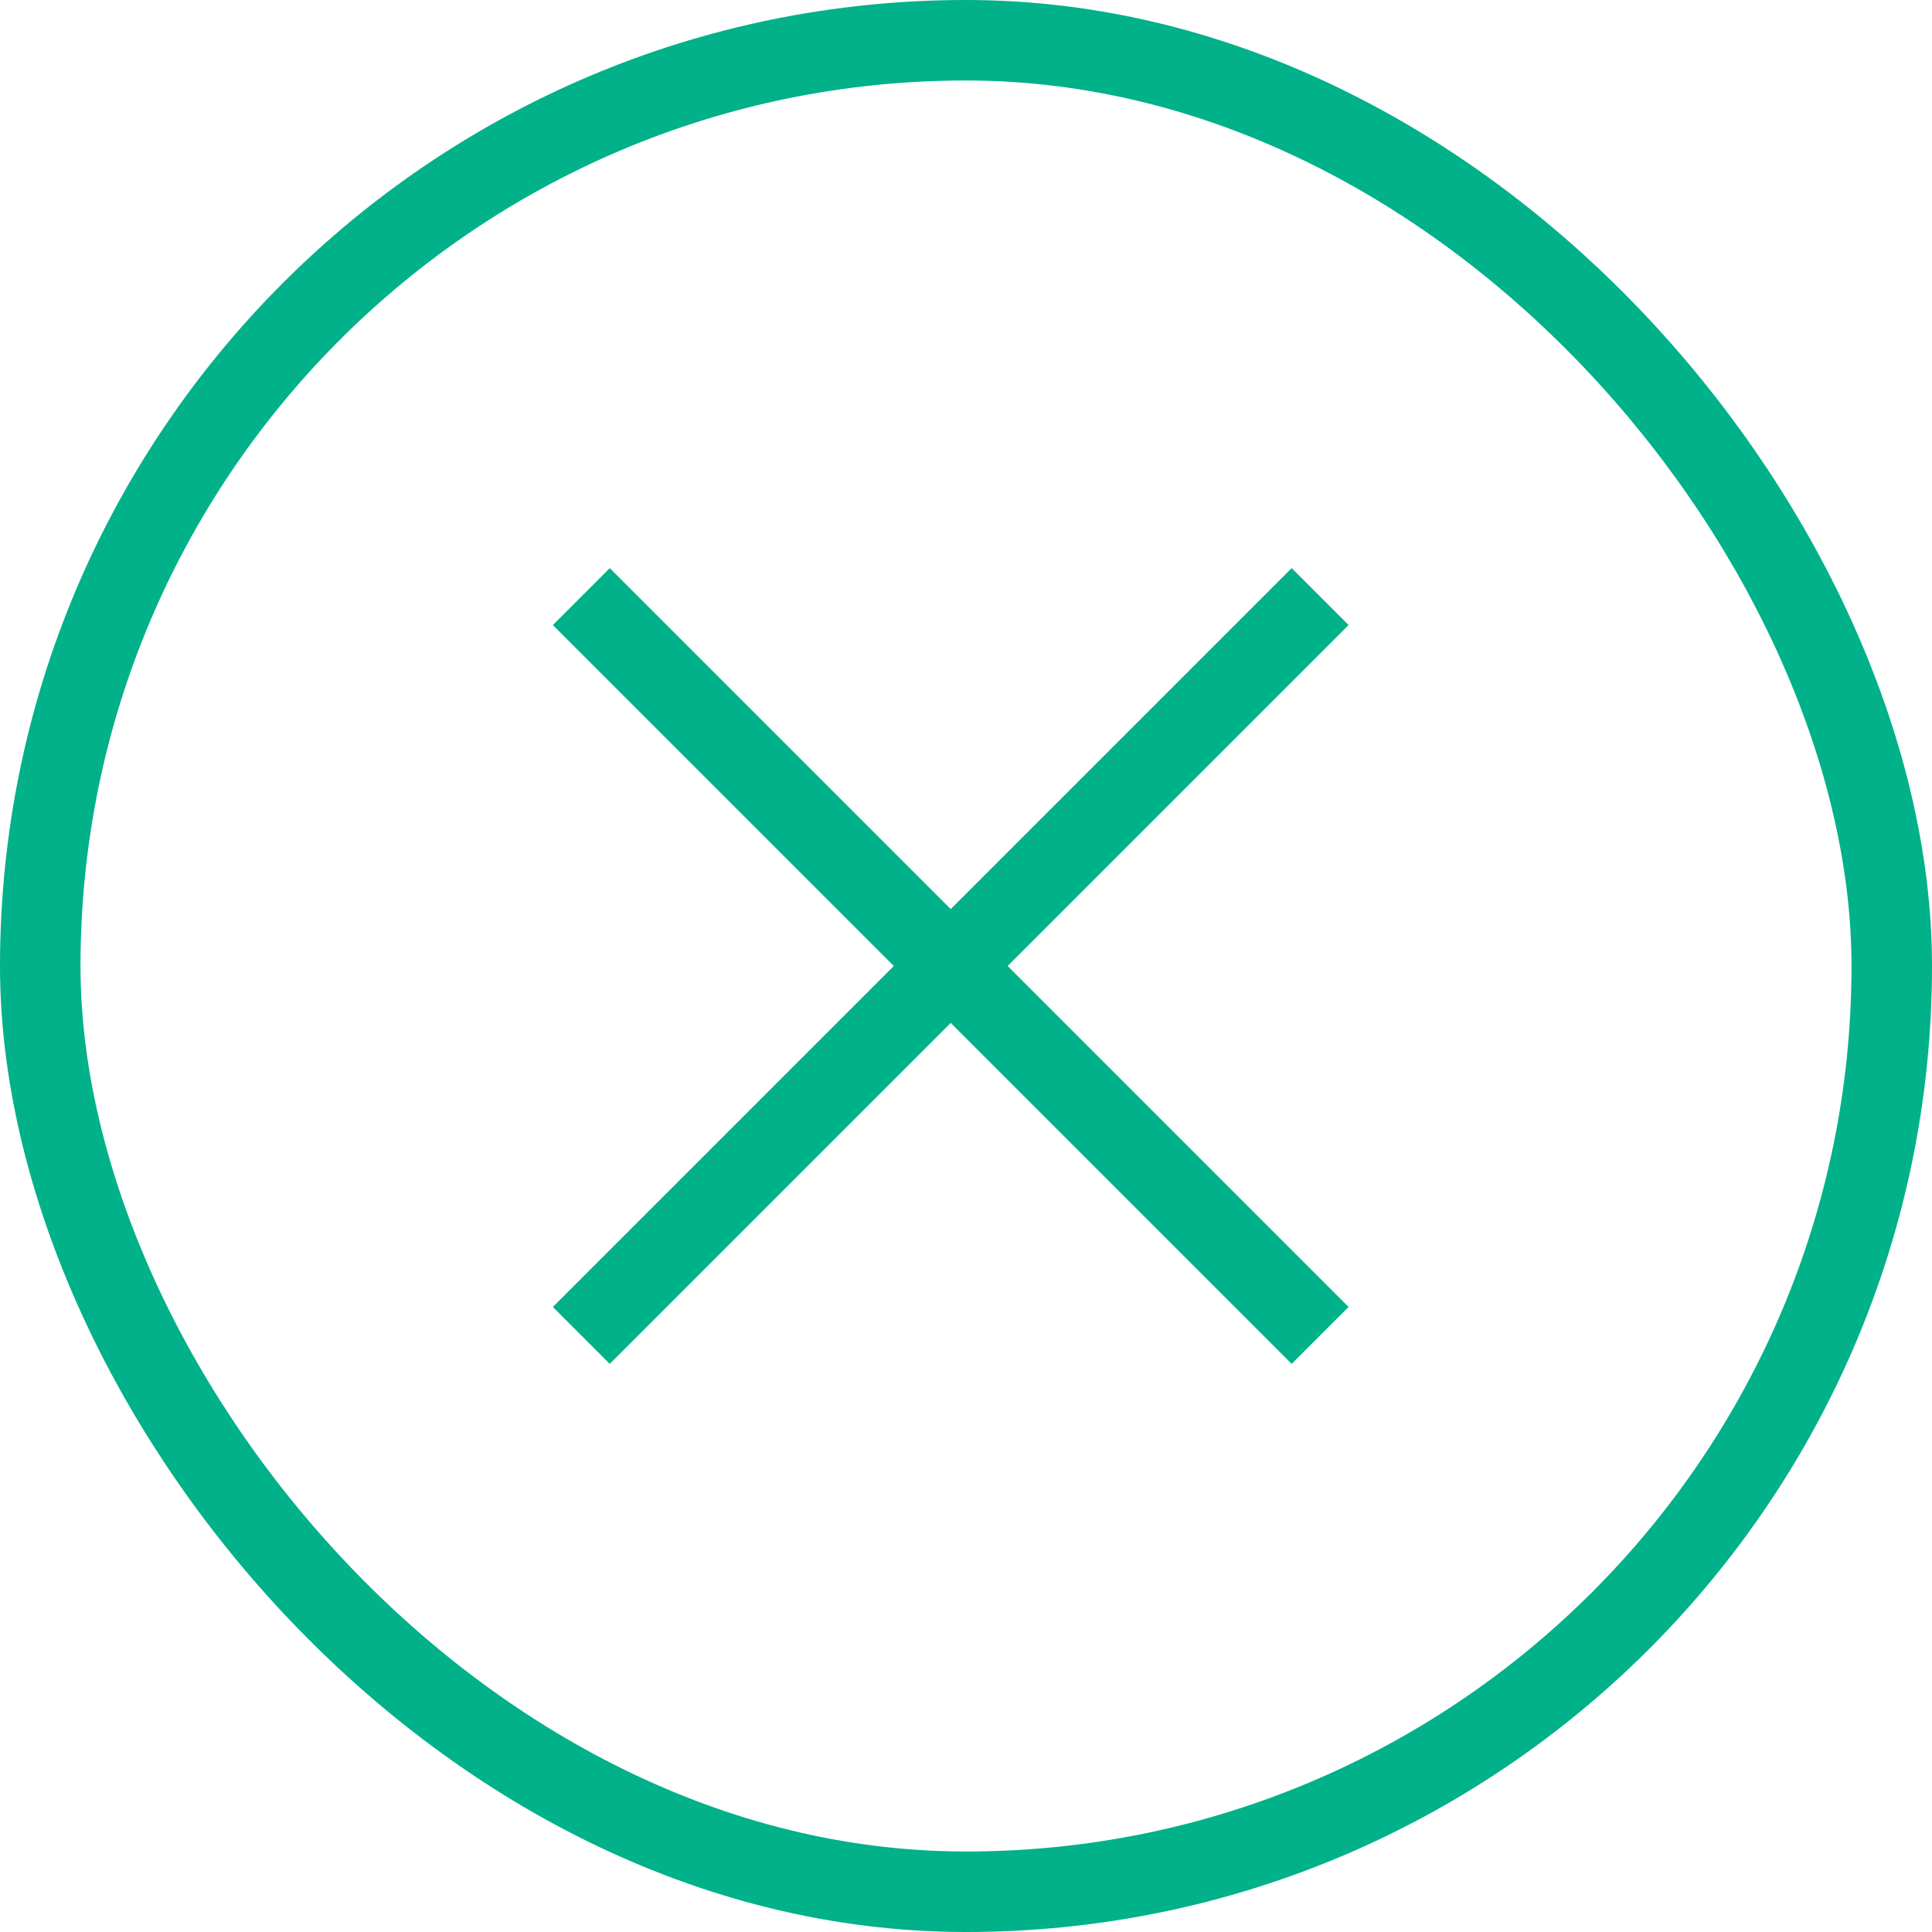 <svg xmlns="http://www.w3.org/2000/svg" width="24" height="24" viewBox="0 0 24 24">
  <g id="Group_185" data-name="Group 185" transform="translate(-1264 -465)">
    <g id="Group_106" data-name="Group 106" transform="translate(74 -10)">
      <g id="Group_104" data-name="Group 104" transform="translate(1184 475)">
        <g id="Rectangle_84" data-name="Rectangle 84" transform="translate(6)" fill="none" stroke="#00b189" stroke-linejoin="round" stroke-width="1">
          <rect width="24" height="24" rx="12" stroke="none"/>
          <rect x="0.5" y="0.5" width="23" height="23" rx="11.5" fill="none"/>
        </g>
      </g>
    </g>
    <g id="Group_107" data-name="Group 107" transform="translate(-84.662 414.911)">
      <line id="Line_3" data-name="Line 3" x2="10.325" transform="translate(1355.5 62.089)" fill="none" stroke="#00b189" stroke-width="1" opacity="0"/>
      <g id="Group_119" data-name="Group 119" transform="translate(1355.883 57.5)">
        <line id="Line_2" data-name="Line 2" x2="9.178" y2="9.178" fill="none" stroke="#00b189" stroke-width="1"/>
        <line id="Line_4" data-name="Line 4" y1="9.178" x2="9.178" fill="none" stroke="#00b189" stroke-width="1"/>
      </g>
    </g>
  </g>
</svg>
